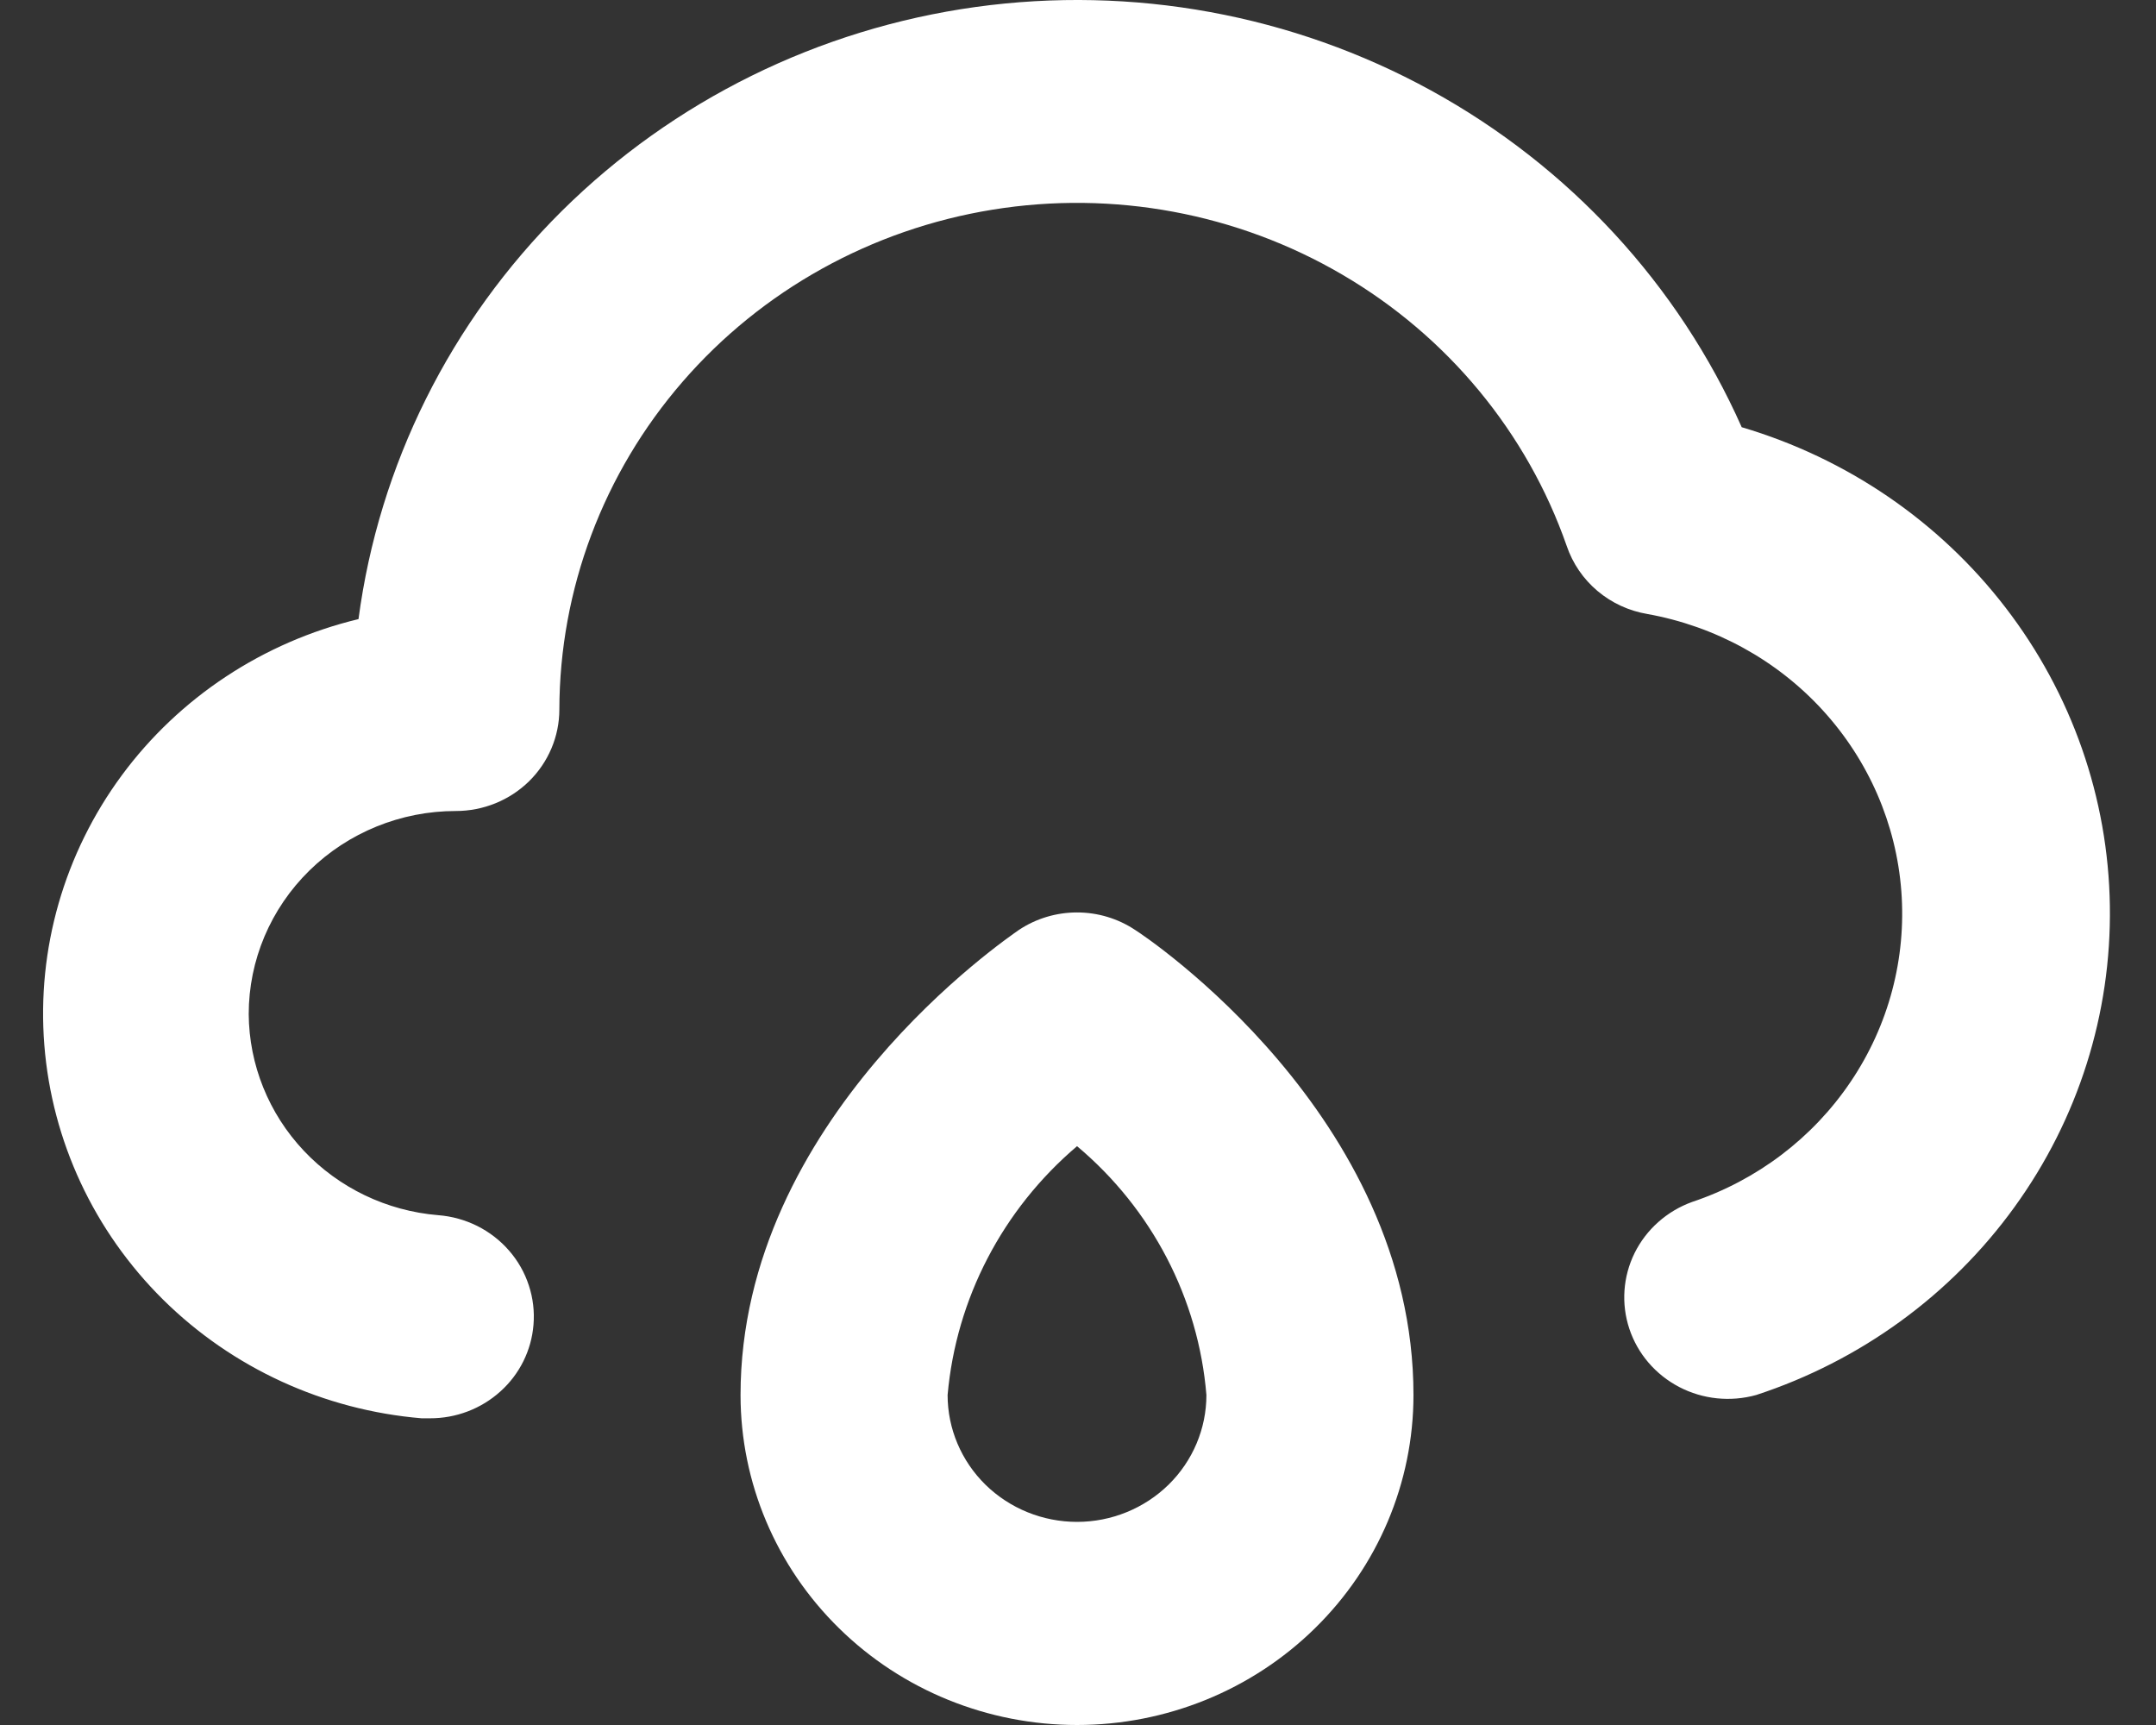 <svg width="25" height="20" viewBox="0 0 25 20" fill="none" xmlns="http://www.w3.org/2000/svg">
<rect x="0" y="0" width="25" height="20" fill="#333333" stroke="none"/>
<path d="M13.161 10.781C12.962 10.649 12.728 10.579 12.489 10.579C12.249 10.579 12.015 10.649 11.816 10.781C11.684 10.875 8.587 12.971 8.587 16.174C8.587 17.188 8.998 18.162 9.73 18.879C10.461 19.597 11.454 20 12.489 20C13.523 20 14.516 19.597 15.247 18.879C15.979 18.162 16.39 17.188 16.39 16.174C16.39 12.936 13.293 10.863 13.161 10.781ZM12.489 17.645C12.091 17.645 11.709 17.49 11.427 17.214C11.146 16.938 10.988 16.564 10.988 16.174C11.087 15.057 11.625 14.023 12.489 13.289C13.357 14.018 13.897 15.055 13.989 16.174C13.989 16.564 13.831 16.938 13.55 17.214C13.268 17.49 12.886 17.645 12.489 17.645ZM20.196 4.953C19.462 3.3 18.196 1.928 16.592 1.048C14.988 0.168 13.133 -0.171 11.313 0.081C9.493 0.334 7.808 1.165 6.515 2.446C5.223 3.728 4.394 5.39 4.157 7.178C3.051 7.444 2.078 8.087 1.411 8.991C0.744 9.896 0.426 11.003 0.514 12.116C0.602 13.229 1.09 14.275 1.891 15.068C2.693 15.861 3.755 16.349 4.889 16.444H4.985C5.288 16.445 5.579 16.334 5.802 16.133C6.025 15.933 6.162 15.657 6.186 15.361C6.199 15.206 6.181 15.051 6.132 14.903C6.084 14.755 6.006 14.618 5.903 14.5C5.801 14.382 5.675 14.285 5.534 14.214C5.393 14.144 5.239 14.101 5.081 14.089C4.485 14.04 3.929 13.773 3.522 13.341C3.116 12.91 2.888 12.345 2.884 11.758C2.884 11.134 3.137 10.535 3.588 10.093C4.038 9.652 4.649 9.403 5.285 9.403C5.604 9.403 5.909 9.279 6.134 9.059C6.359 8.838 6.486 8.538 6.486 8.226C6.489 6.834 6.995 5.487 7.915 4.426C8.834 3.365 10.108 2.658 11.509 2.431C12.909 2.204 14.347 2.471 15.566 3.185C16.785 3.898 17.707 5.013 18.167 6.33C18.236 6.533 18.359 6.713 18.524 6.852C18.689 6.991 18.889 7.083 19.103 7.119C19.887 7.26 20.602 7.652 21.134 8.233C21.667 8.815 21.988 9.553 22.047 10.332C22.106 11.112 21.9 11.889 21.46 12.541C21.021 13.193 20.374 13.684 19.62 13.936C19.328 14.042 19.09 14.254 18.954 14.528C18.819 14.802 18.797 15.117 18.893 15.406C18.989 15.696 19.197 15.938 19.471 16.081C19.745 16.224 20.065 16.257 20.364 16.174C21.573 15.778 22.622 15.015 23.359 13.995C24.097 12.976 24.484 11.753 24.465 10.503C24.447 9.253 24.023 8.042 23.255 7.044C22.488 6.046 21.416 5.314 20.196 4.953Z" fill="white"/>
</svg>
